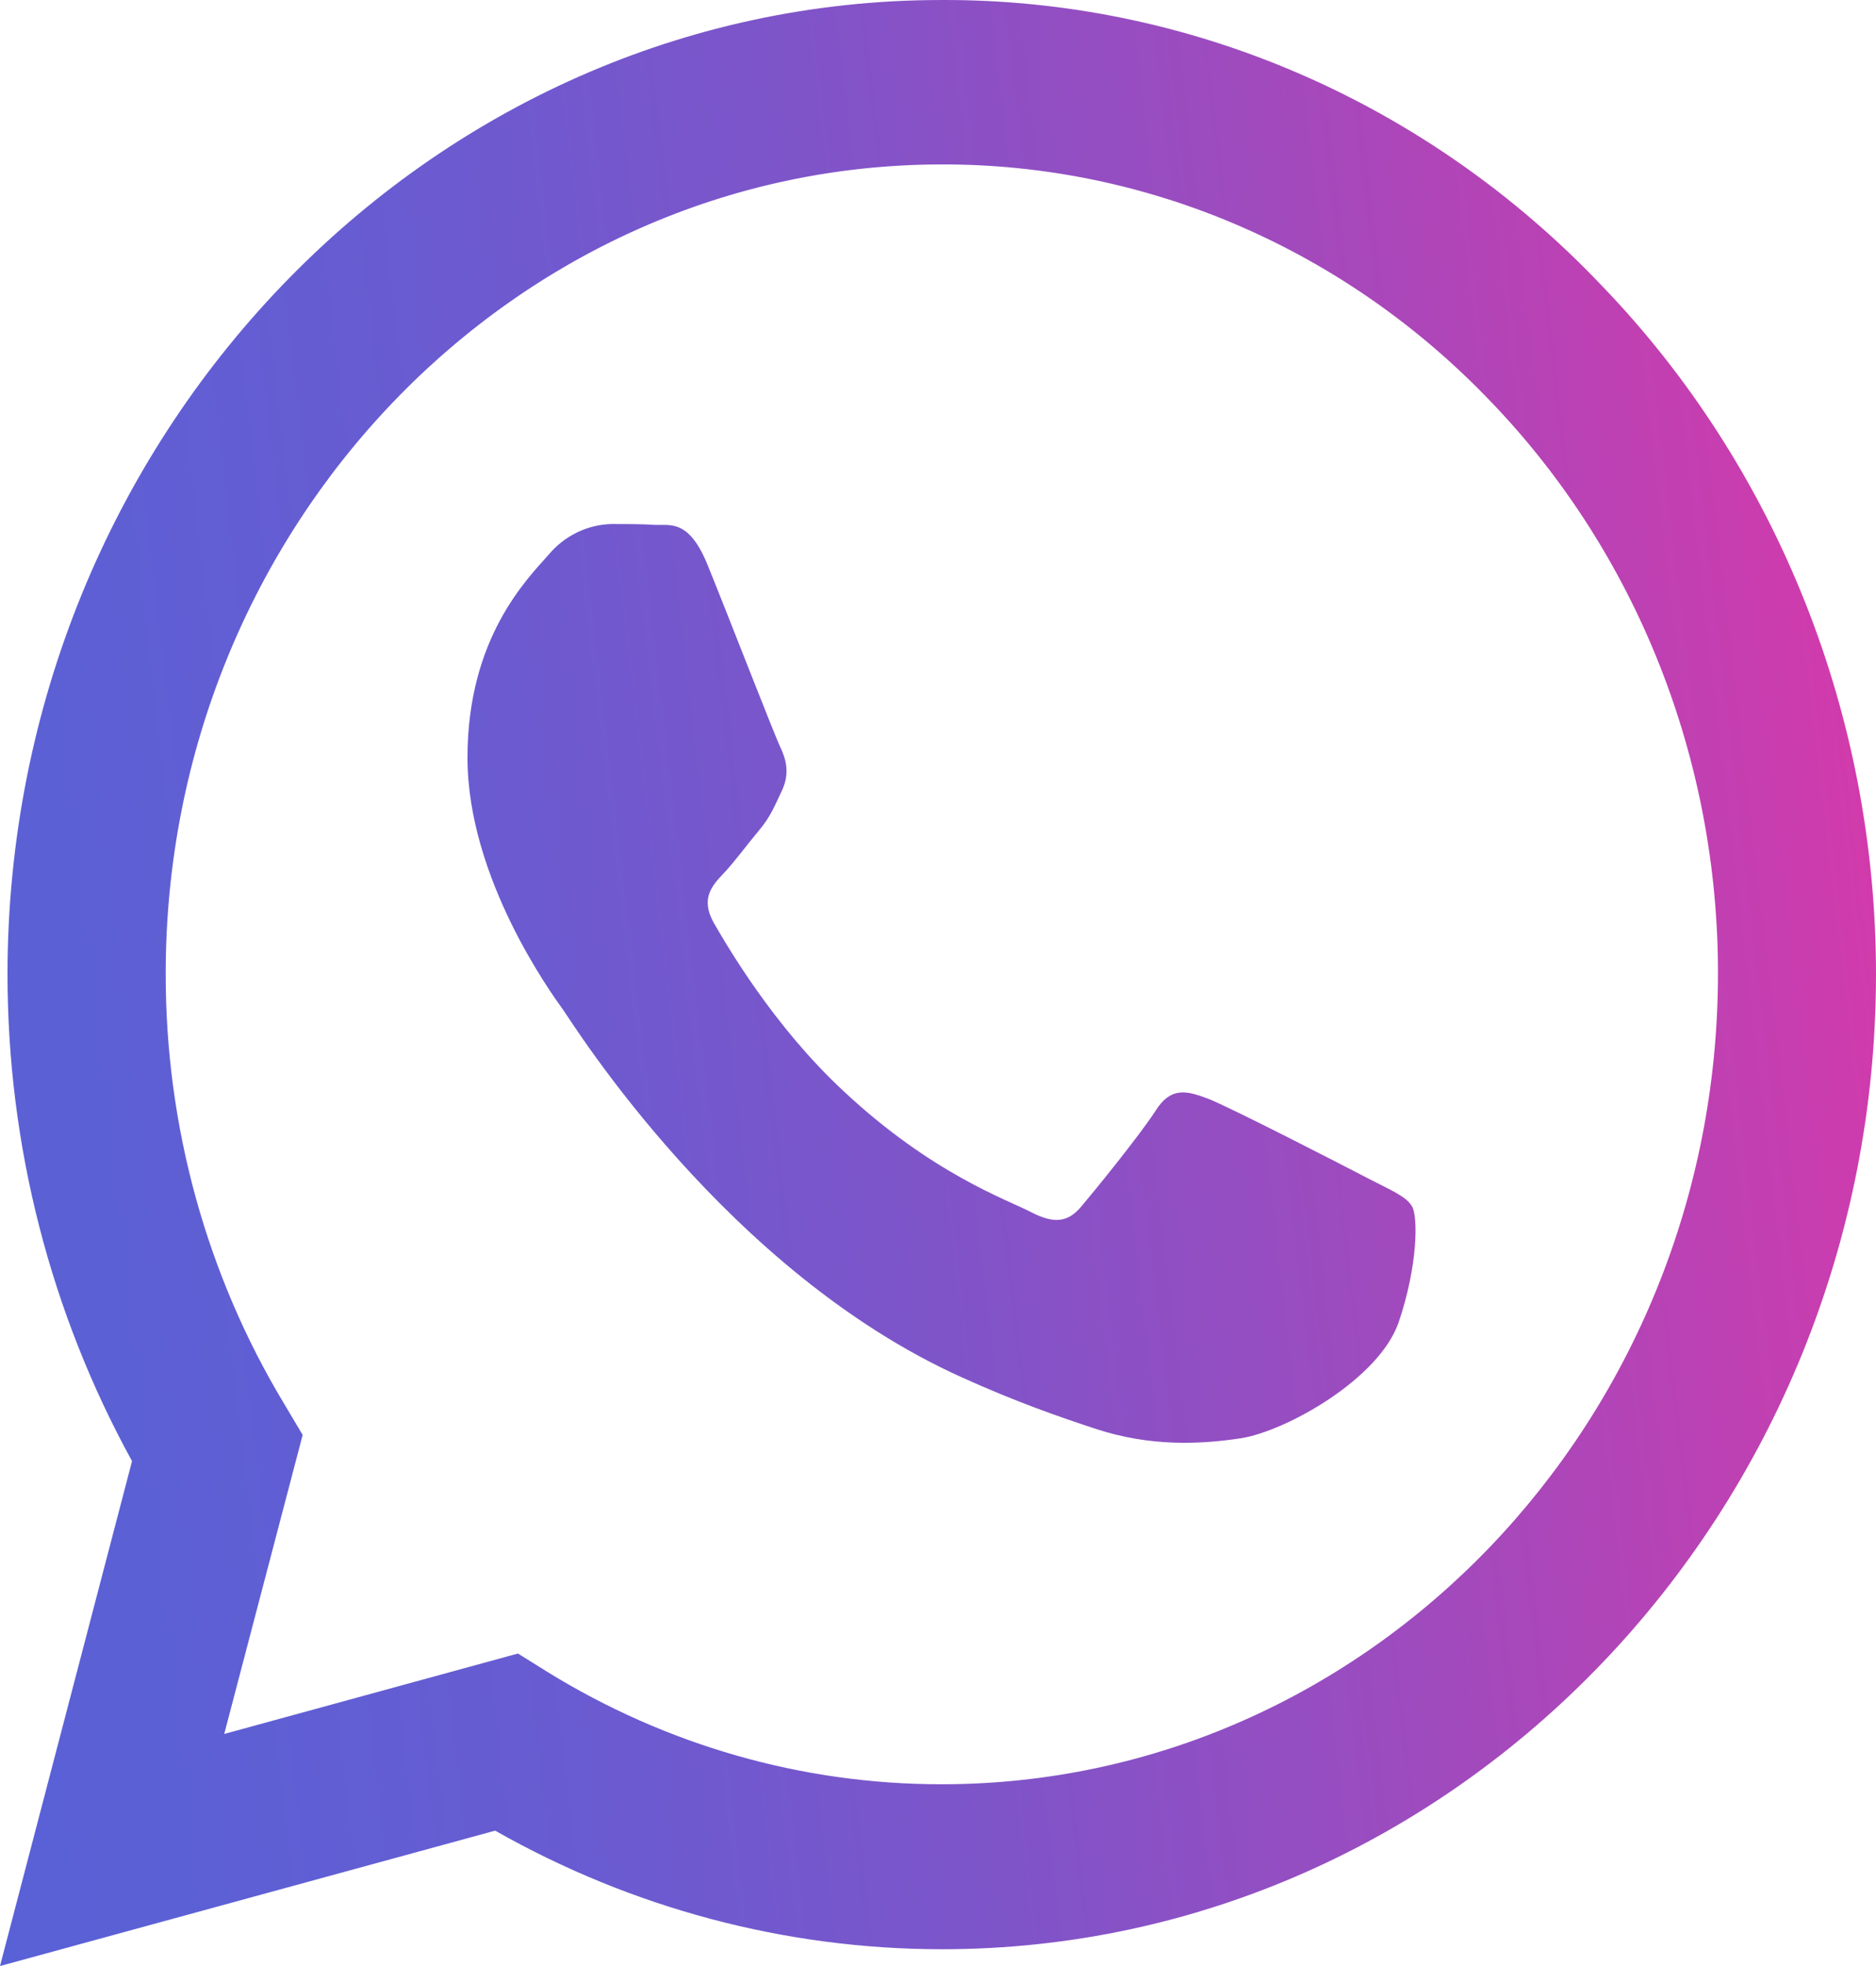 <svg width="21" height="22" viewBox="0 0 21 22" fill="none" xmlns="http://www.w3.org/2000/svg">
<path d="M17.932 3.198C16.965 2.18 15.813 1.373 14.544 0.824C13.275 0.275 11.914 -0.005 10.54 6.78293e-05C4.782 6.78293e-05 0.09 4.892 0.084 10.898C0.084 12.822 0.567 14.693 1.478 16.35L0 22L5.543 20.485C7.076 21.355 8.794 21.811 10.54 21.812H10.545C16.304 21.812 20.995 16.919 21 10.908C21.001 9.475 20.731 8.056 20.204 6.733C19.677 5.41 18.906 4.209 17.932 3.198ZM10.54 19.966C8.982 19.967 7.454 19.53 6.115 18.701L5.798 18.503L2.51 19.403L3.388 16.057L3.183 15.712C2.312 14.269 1.852 12.598 1.855 10.893C1.855 5.907 5.754 1.84 10.545 1.84C11.686 1.838 12.817 2.071 13.871 2.527C14.926 2.983 15.883 3.651 16.689 4.495C17.497 5.335 18.138 6.334 18.574 7.434C19.01 8.533 19.233 9.712 19.231 10.902C19.225 15.906 15.327 19.966 10.54 19.966ZM15.306 13.182C15.046 13.046 13.763 12.387 13.522 12.294C13.282 12.204 13.107 12.158 12.935 12.43C12.76 12.701 12.259 13.318 12.108 13.496C11.958 13.678 11.803 13.699 11.542 13.564C11.282 13.427 10.439 13.141 9.443 12.21C8.665 11.488 8.144 10.594 7.988 10.323C7.838 10.051 7.974 9.906 8.104 9.769C8.219 9.648 8.364 9.45 8.495 9.294C8.627 9.137 8.67 9.021 8.756 8.84C8.841 8.656 8.801 8.499 8.736 8.363C8.67 8.227 8.149 6.883 7.929 6.342C7.718 5.807 7.503 5.881 7.342 5.874C7.192 5.864 7.017 5.864 6.841 5.864C6.709 5.868 6.579 5.9 6.459 5.958C6.339 6.017 6.231 6.1 6.144 6.204C5.904 6.476 5.233 7.135 5.233 8.478C5.233 9.822 6.169 11.113 6.301 11.296C6.43 11.479 8.139 14.227 10.761 15.41C11.381 15.691 11.868 15.858 12.25 15.984C12.876 16.193 13.441 16.162 13.892 16.094C14.393 16.015 15.436 15.434 15.656 14.798C15.873 14.16 15.873 13.615 15.807 13.501C15.742 13.386 15.567 13.318 15.306 13.182Z" fill="url(#paint0_linear_34_279)"/>
<defs>
<linearGradient id="paint0_linear_34_279" x1="-1.569" y1="24.75" x2="26.872" y2="21.416" gradientUnits="userSpaceOnUse">
<stop stop-color="#5761D7"/>
<stop offset="0.14" stop-color="#5C60D5"/>
<stop offset="0.3" stop-color="#695BD1"/>
<stop offset="0.46" stop-color="#7F54C9"/>
<stop offset="0.63" stop-color="#9E4BBE"/>
<stop offset="0.8" stop-color="#C63EB0"/>
<stop offset="0.97" stop-color="#F62F9F"/>
<stop offset="1" stop-color="#FF2C9C"/>
</linearGradient>
</defs>
</svg>
